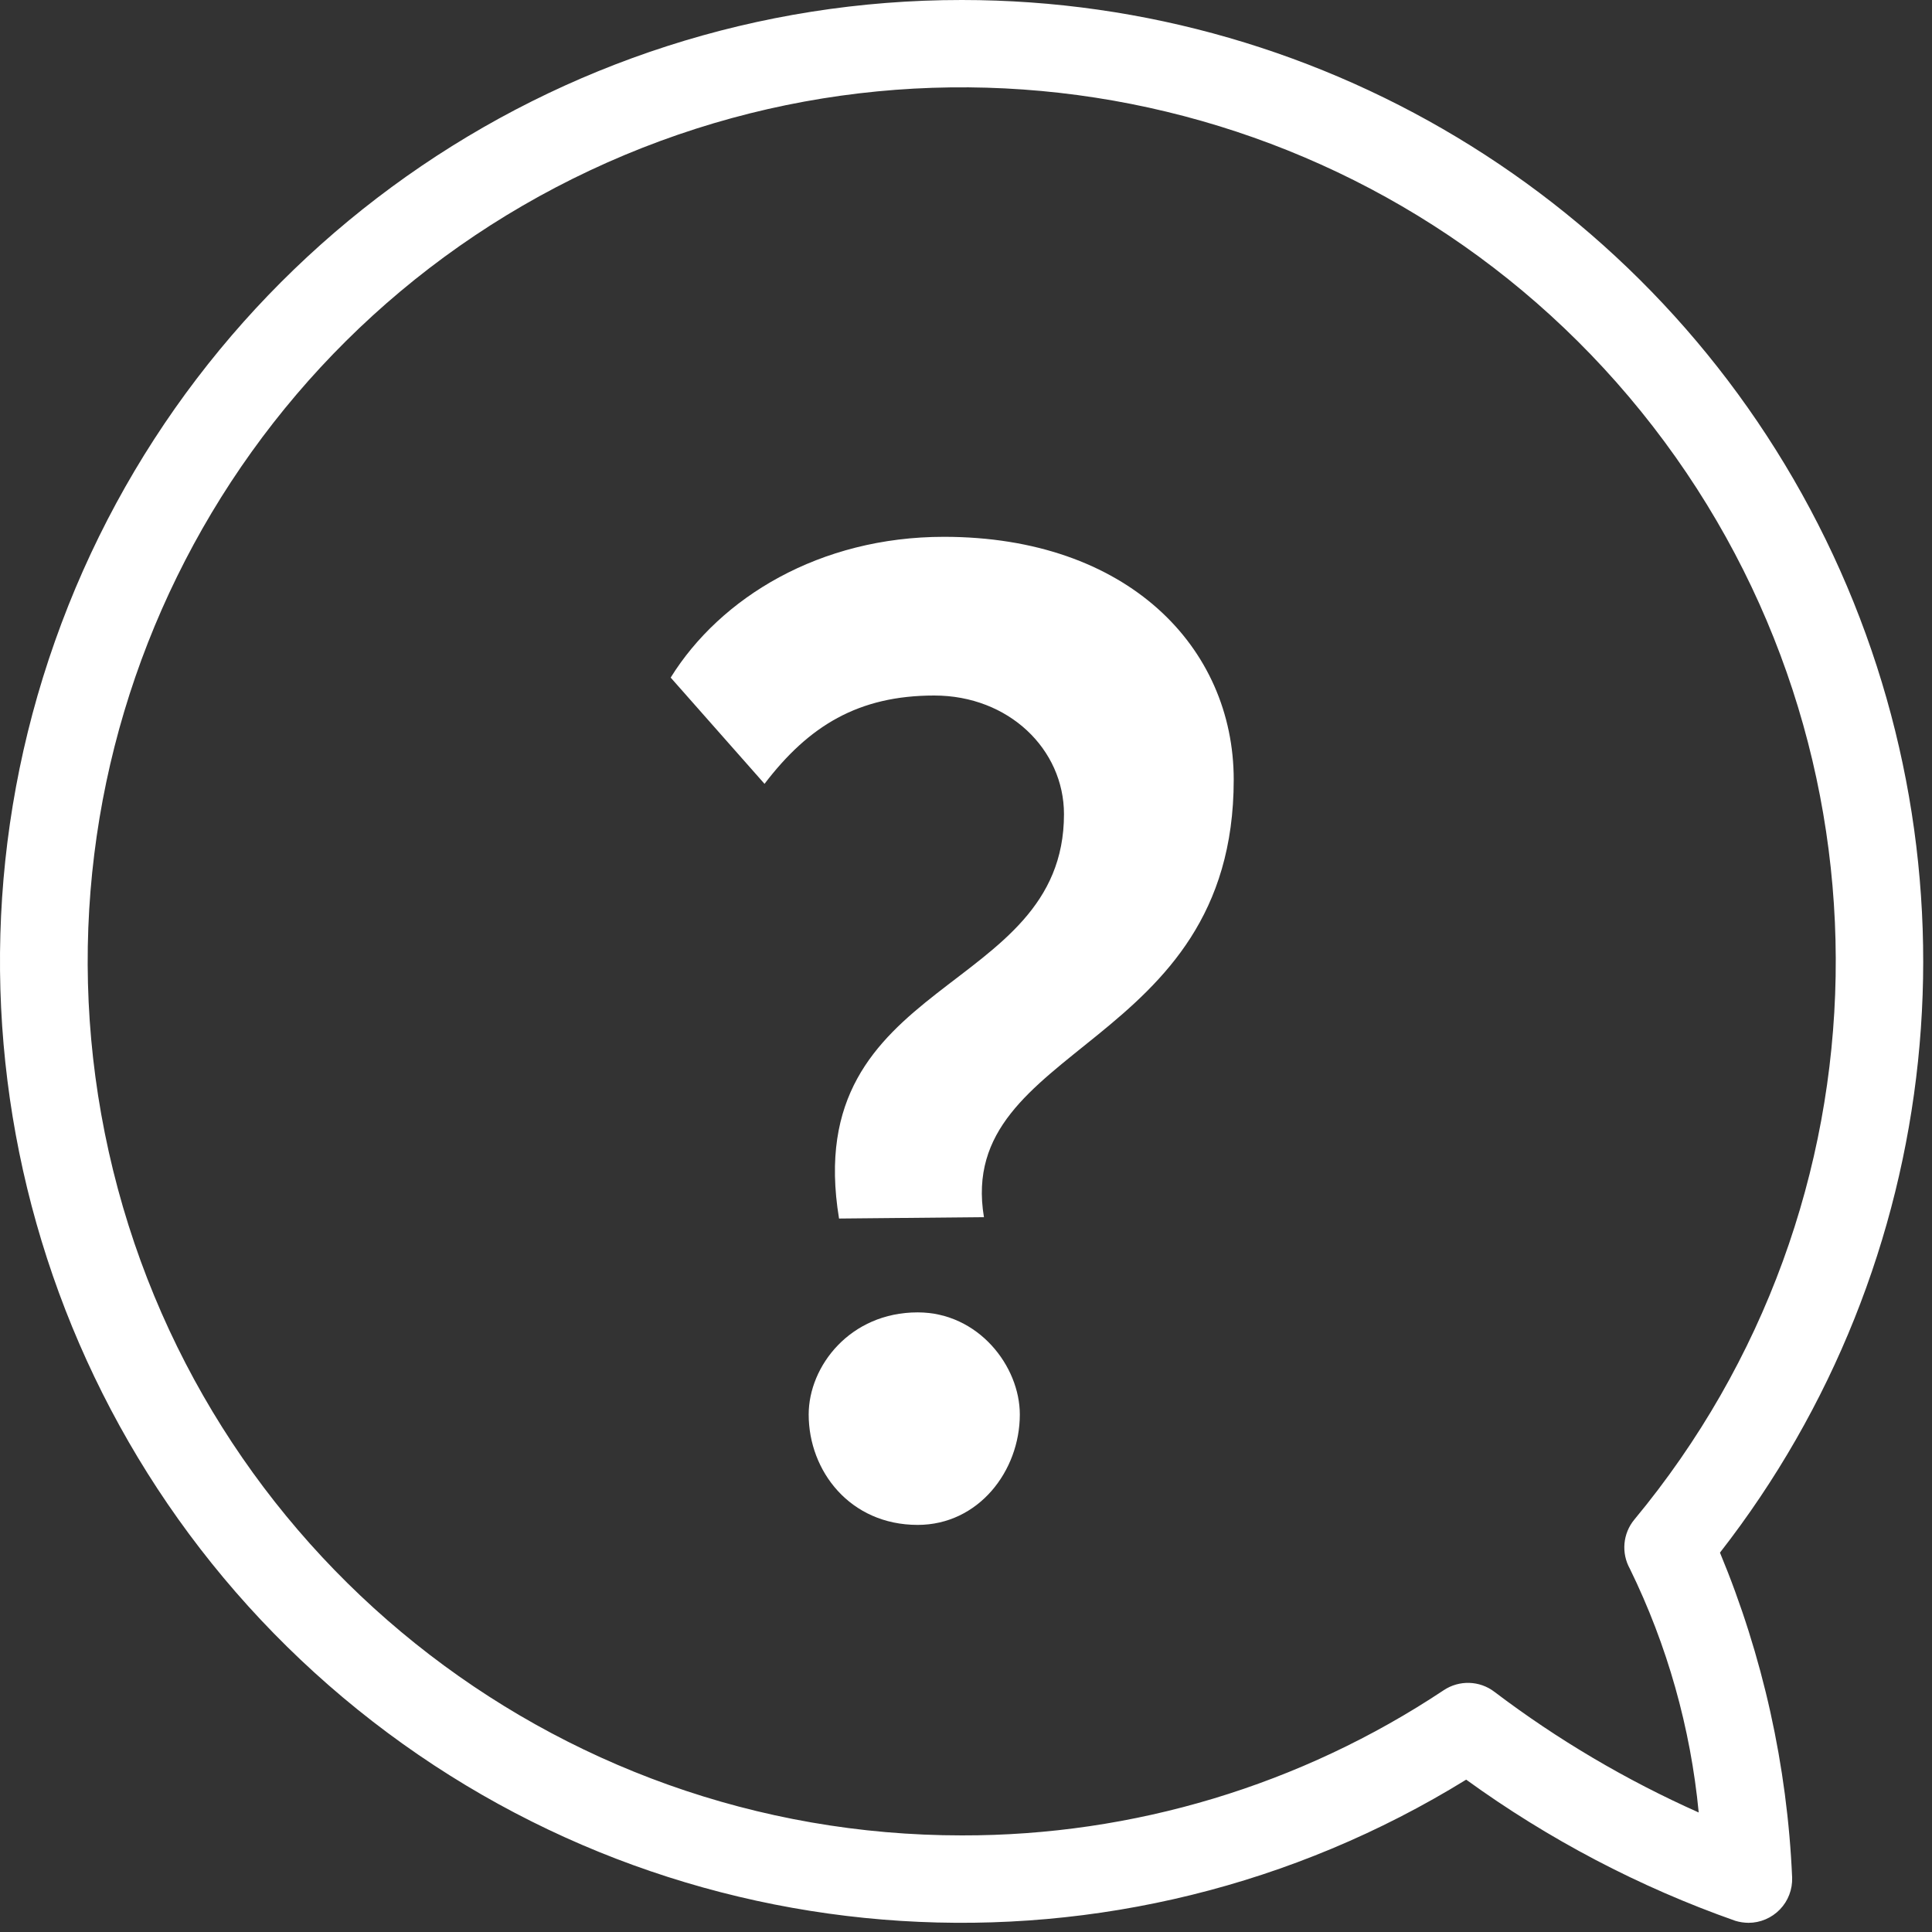 <svg xmlns="http://www.w3.org/2000/svg" width="28" height="28" fill="none"><rect width="100%" height="100%" fill="#333333" stroke="none"/><rect id="backgroundrect" width="100%" height="100%" x="0" y="0" fill="none" stroke="none"/>

<defs>
<clipPath id="clip0_1047_1957">
<rect width="38" height="38" fill="white" id="svg_1"/>
</clipPath>
</defs>
<g class="currentLayer" style=""><title>Layer 1</title><g clip-path="url(#clip0_1047_1957)" id="svg_2" class="">
<path d="M13.94,0 C19.265,0 24.124,3.035 26.46,7.82 C28.796,12.605 28.201,18.304 24.927,22.502 C25.549,23.998 25.903,25.593 25.973,27.211 C25.979,27.383 25.915,27.55 25.796,27.673 C25.676,27.797 25.512,27.867 25.34,27.867 C25.276,27.866 25.212,27.857 25.15,27.838 C23.758,27.348 22.444,26.658 21.249,25.792 C16.221,28.894 9.783,28.487 5.185,24.778 C0.587,21.068 -1.172,14.862 0.797,9.292 C2.765,3.721 8.032,-0.002 13.94,0 zM13.94,26.6 C16.424,26.605 18.855,25.872 20.923,24.496 C21.148,24.346 21.444,24.355 21.658,24.519 C22.575,25.214 23.569,25.8 24.619,26.268 C24.501,25.041 24.164,23.845 23.622,22.737 C23.494,22.508 23.519,22.225 23.686,22.023 C27.475,17.457 27.587,10.874 23.956,6.181 C20.326,1.489 13.924,-0.054 8.554,2.468 C3.184,4.99 0.284,10.902 1.576,16.692 C2.869,22.483 8.007,26.601 13.94,26.6 z" fill="white" id="svg_3"/>
<path d="M15.42,11.8 C15.42,14.44 11.58,14.14 12.16,17.66 L14.26,17.64 C13.84,15.12 17.88,15.22 17.88,11.3 C17.88,9.38 16.34,7.78 13.68,7.78 C11.88,7.78 10.44,8.66 9.72,9.82 L11.08,11.36 C11.72,10.52 12.44,10.08 13.54,10.08 C14.62,10.08 15.42,10.86 15.42,11.8 zM11.72,20.5 C11.72,21.32 12.32,22.1 13.3,22.1 C14.18,22.1 14.78,21.32 14.78,20.5 C14.78,19.8 14.18,19.02 13.3,19.02 C12.32,19.02 11.72,19.8 11.72,20.5 z" fill="white" id="svg_4"/>
</g></g></svg>